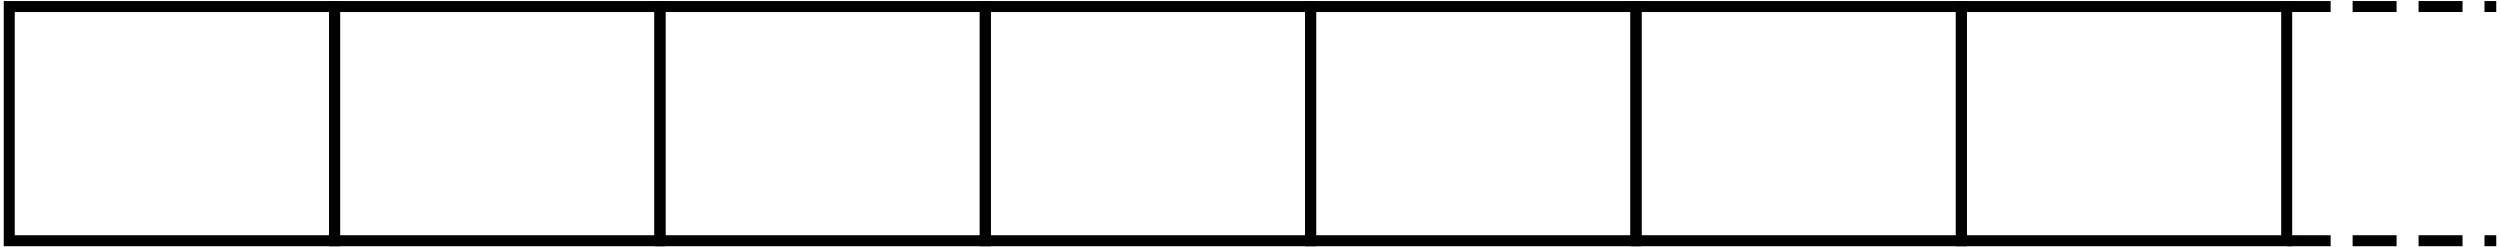 <?xml version="1.0" encoding="UTF-8" standalone="no"?>
<svg
   width="273"
   height="27"
   version="1.1"
   id="svg1507"
   sodipodi:docname="automata3.svg"
   xml:space="preserve"
   inkscape:version="1.2.1 (9c6d41e, 2022-07-14)"
   xmlns:inkscape="http://www.inkscape.org/namespaces/inkscape"
   xmlns:sodipodi="http://sodipodi.sourceforge.net/DTD/sodipodi-0.dtd"
   xmlns="http://www.w3.org/2000/svg"
   xmlns:svg="http://www.w3.org/2000/svg"><defs
     id="defs1511" /><sodipodi:namedview
     id="namedview1509"
     pagecolor="#ffffff"
     bordercolor="#000000"
     borderopacity="0.25"
     inkscape:showpageshadow="2"
     inkscape:pageopacity="0.0"
     inkscape:pagecheckerboard="0"
     inkscape:deskcolor="#d1d1d1"
     showgrid="false"
     inkscape:zoom="1.0373594"
     inkscape:cx="305.10159"
     inkscape:cy="252.08235"
     inkscape:window-width="1728"
     inkscape:window-height="1051"
     inkscape:window-x="0"
     inkscape:window-y="38"
     inkscape:window-maximized="1"
     inkscape:current-layer="svg1507" /><g
     id="g20061"
     transform="translate(-172.922,-433.753)"><rect
       style="fill:none;stroke:#020000;stroke-width:1.2;stroke-dasharray:none;stroke-opacity:1"
       id="rect2408"
       width="35.528"
       height="25.574"
       x="173.932"
       y="434.466" /><rect
       style="fill:none;stroke:#020000;stroke-width:1.2;stroke-dasharray:none;stroke-opacity:1"
       id="rect2408-6"
       width="35.528"
       height="25.574"
       x="244.988"
       y="434.466" /><rect
       style="fill:none;stroke:#020000;stroke-width:1.2;stroke-dasharray:none;stroke-opacity:1"
       id="rect2408-6-3"
       width="35.528"
       height="25.574"
       x="209.46"
       y="434.466" /><rect
       style="fill:none;stroke:#020000;stroke-width:1.2;stroke-dasharray:none;stroke-opacity:1"
       id="rect2408-3"
       width="35.528"
       height="25.574"
       x="280.516"
       y="434.466" /><rect
       style="fill:none;stroke:#020000;stroke-width:1.2;stroke-dasharray:none;stroke-opacity:1"
       id="rect2408-6-5"
       width="35.528"
       height="25.574"
       x="351.573"
       y="434.466" /><rect
       style="fill:none;stroke:#020000;stroke-width:1.2;stroke-dasharray:none;stroke-opacity:1"
       id="rect2408-6-3-2"
       width="35.528"
       height="25.574"
       x="316.044"
       y="434.466" /><rect
       style="fill:none;stroke:#020000;stroke-width:1.2;stroke-dasharray:none;stroke-opacity:1"
       id="rect2408-6-3-2-6"
       width="35.528"
       height="25.574"
       x="387.101"
       y="434.466" /><path
       style="fill:none;stroke:#020000;stroke-width:1.2;stroke-dasharray:4.8, 2.4;stroke-dashoffset:0;stroke-opacity:1"
       d="m 422.629,434.466 h 22.884"
       id="path16911" /><path
       style="fill:none;stroke:#020000;stroke-width:1.2;stroke-dasharray:4.8, 2.4;stroke-dashoffset:0;stroke-opacity:1"
       d="m 422.629,460.04 h 22.884"
       id="path16911-1" /></g></svg>

